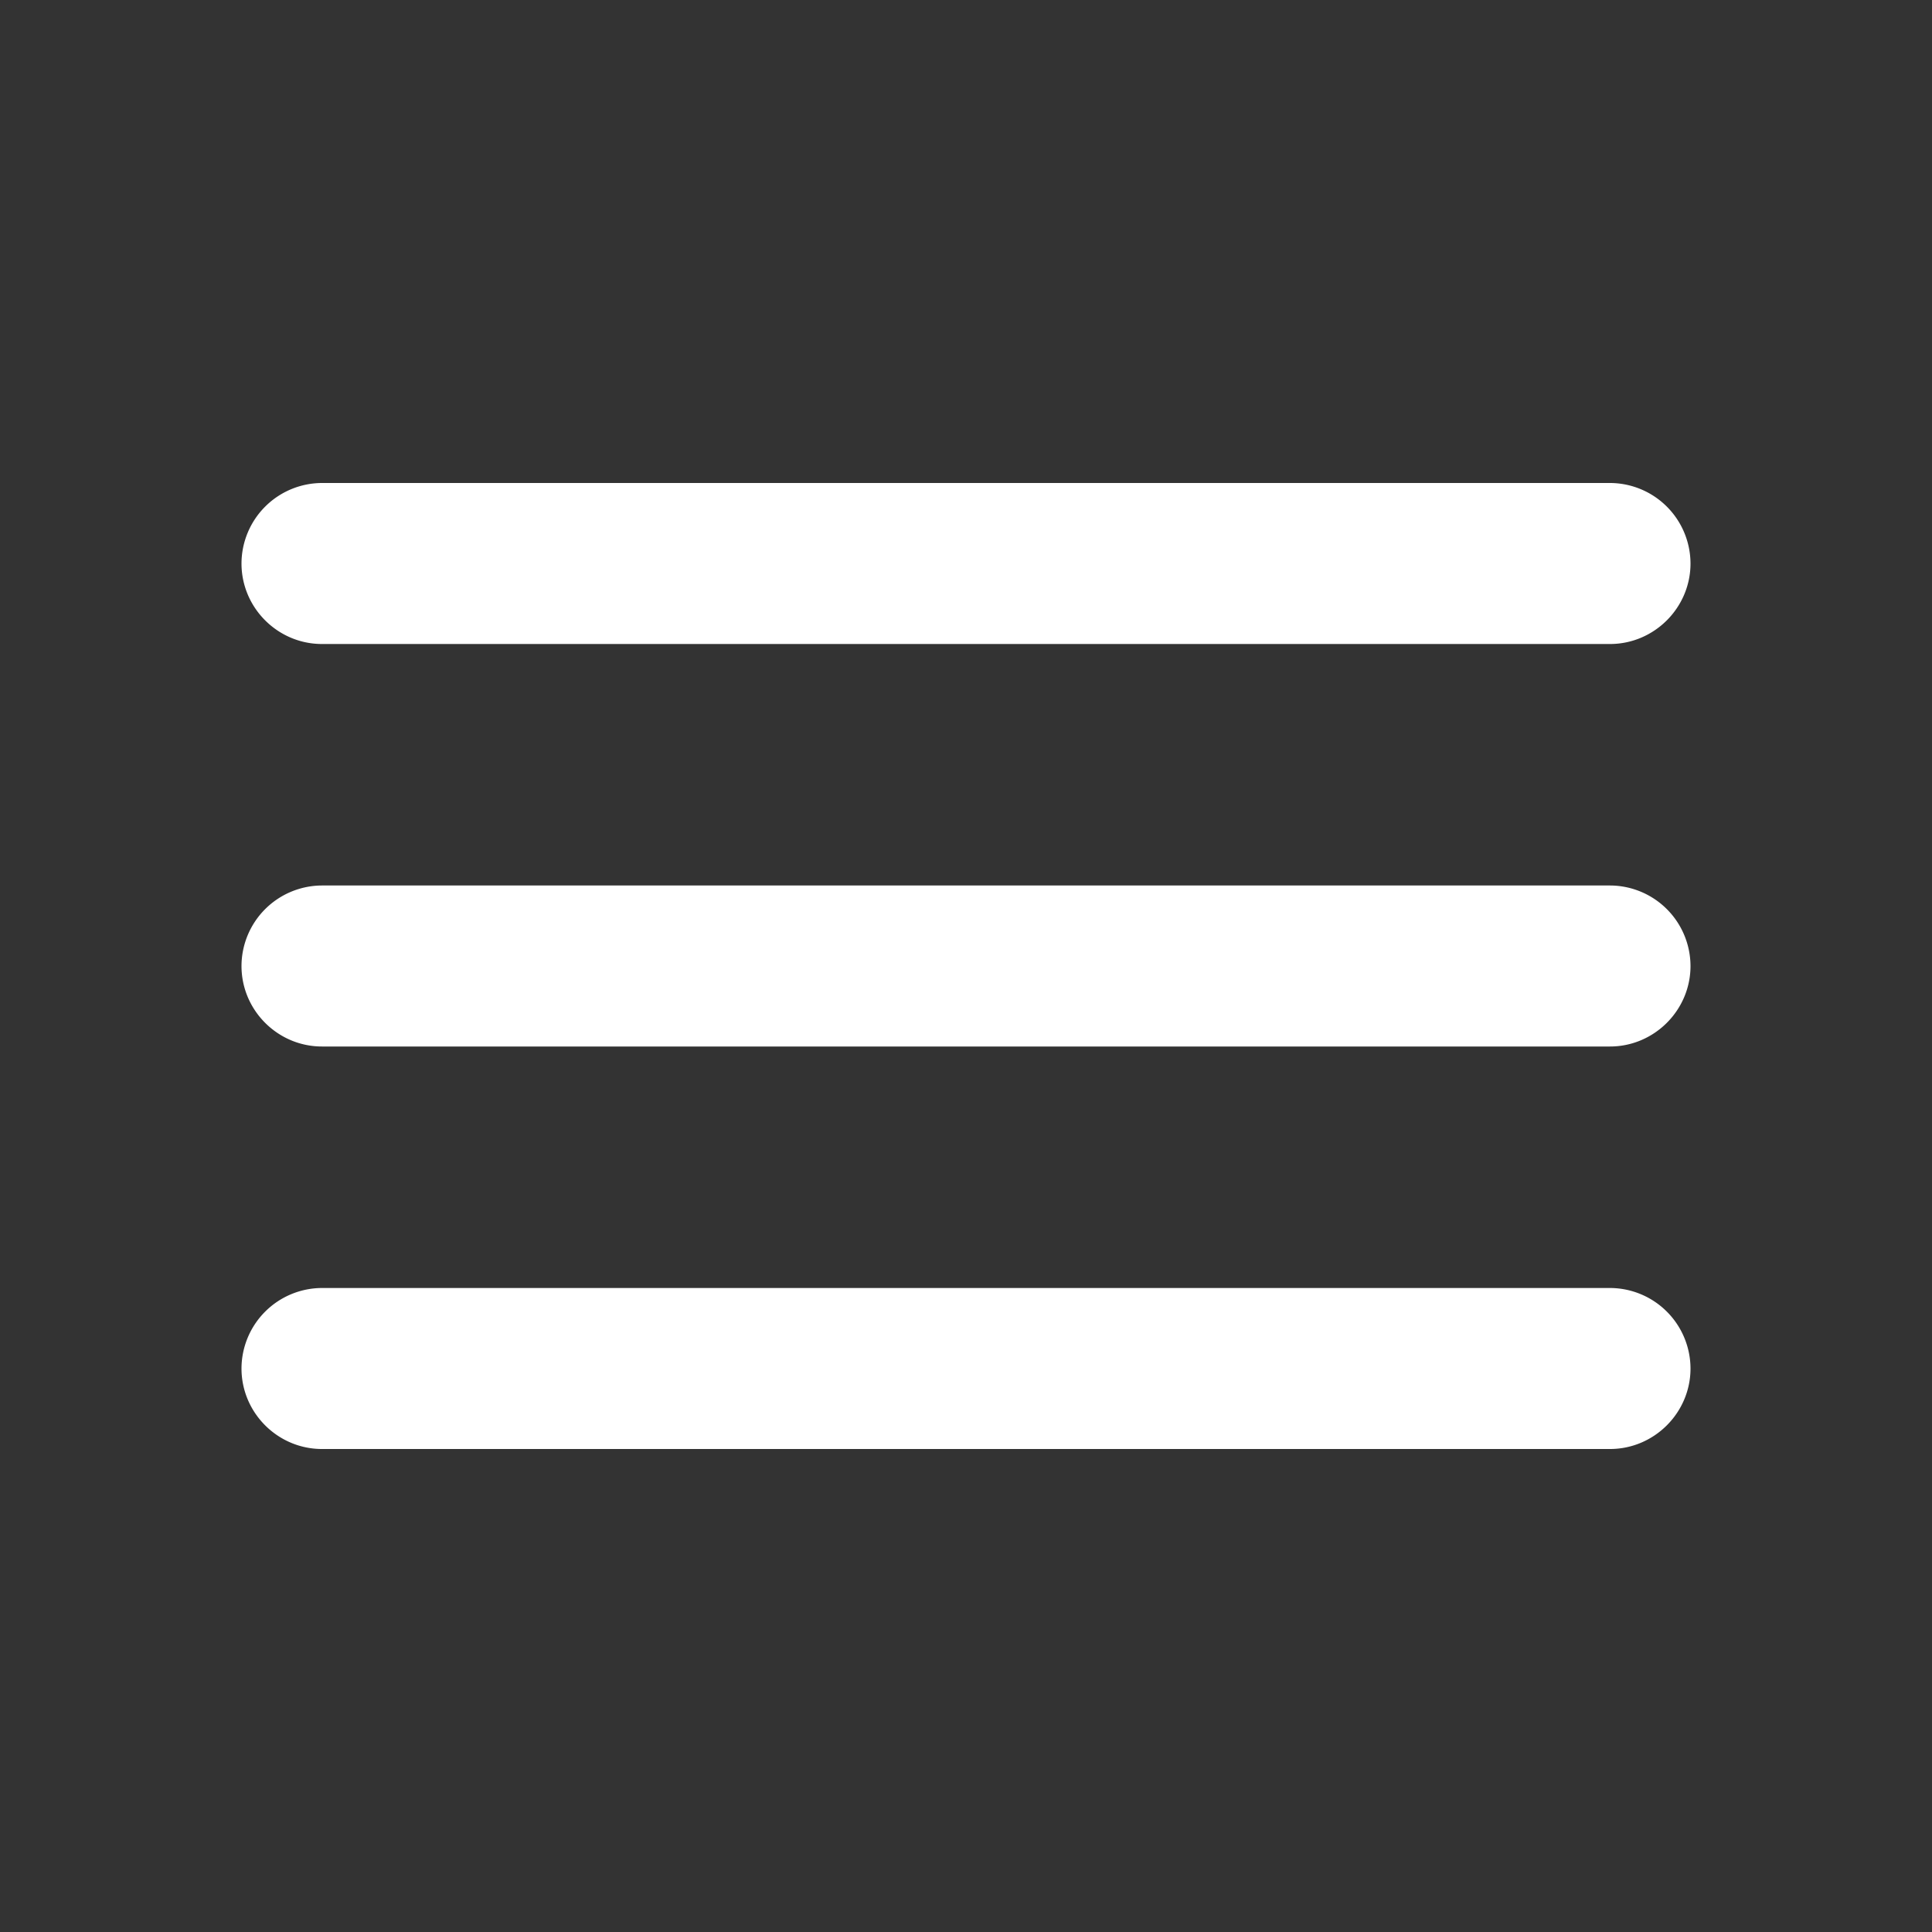 <svg width="18" height="18" viewBox="0 0 18 18" xmlns="http://www.w3.org/2000/svg">
    <rect x="0" y="0" width="18" height="18" fill="#333333" stroke="none"/>
    <g fill="none" fill-rule="evenodd">
        <path d="M0 0h18v18H0z"/>
        <path d="M3 13.5h12c.412 0 .75-.338.75-.75A.752.752 0 0 0 15 12H3a.752.752 0 0 0-.75.75c0 .412.337.75.75.75zm0-3.75h12c.412 0 .75-.338.75-.75a.752.752 0 0 0-.75-.75H3a.752.752 0 0 0-.75.75c0 .412.337.75.75.75zm-.75-4.5c0 .412.337.75.75.75h12c.412 0 .75-.338.75-.75A.752.752 0 0 0 15 4.5H3a.752.752 0 0 0-.75.75z" fill="#FFF" fill-rule="nonzero"/>
    </g>
</svg>
